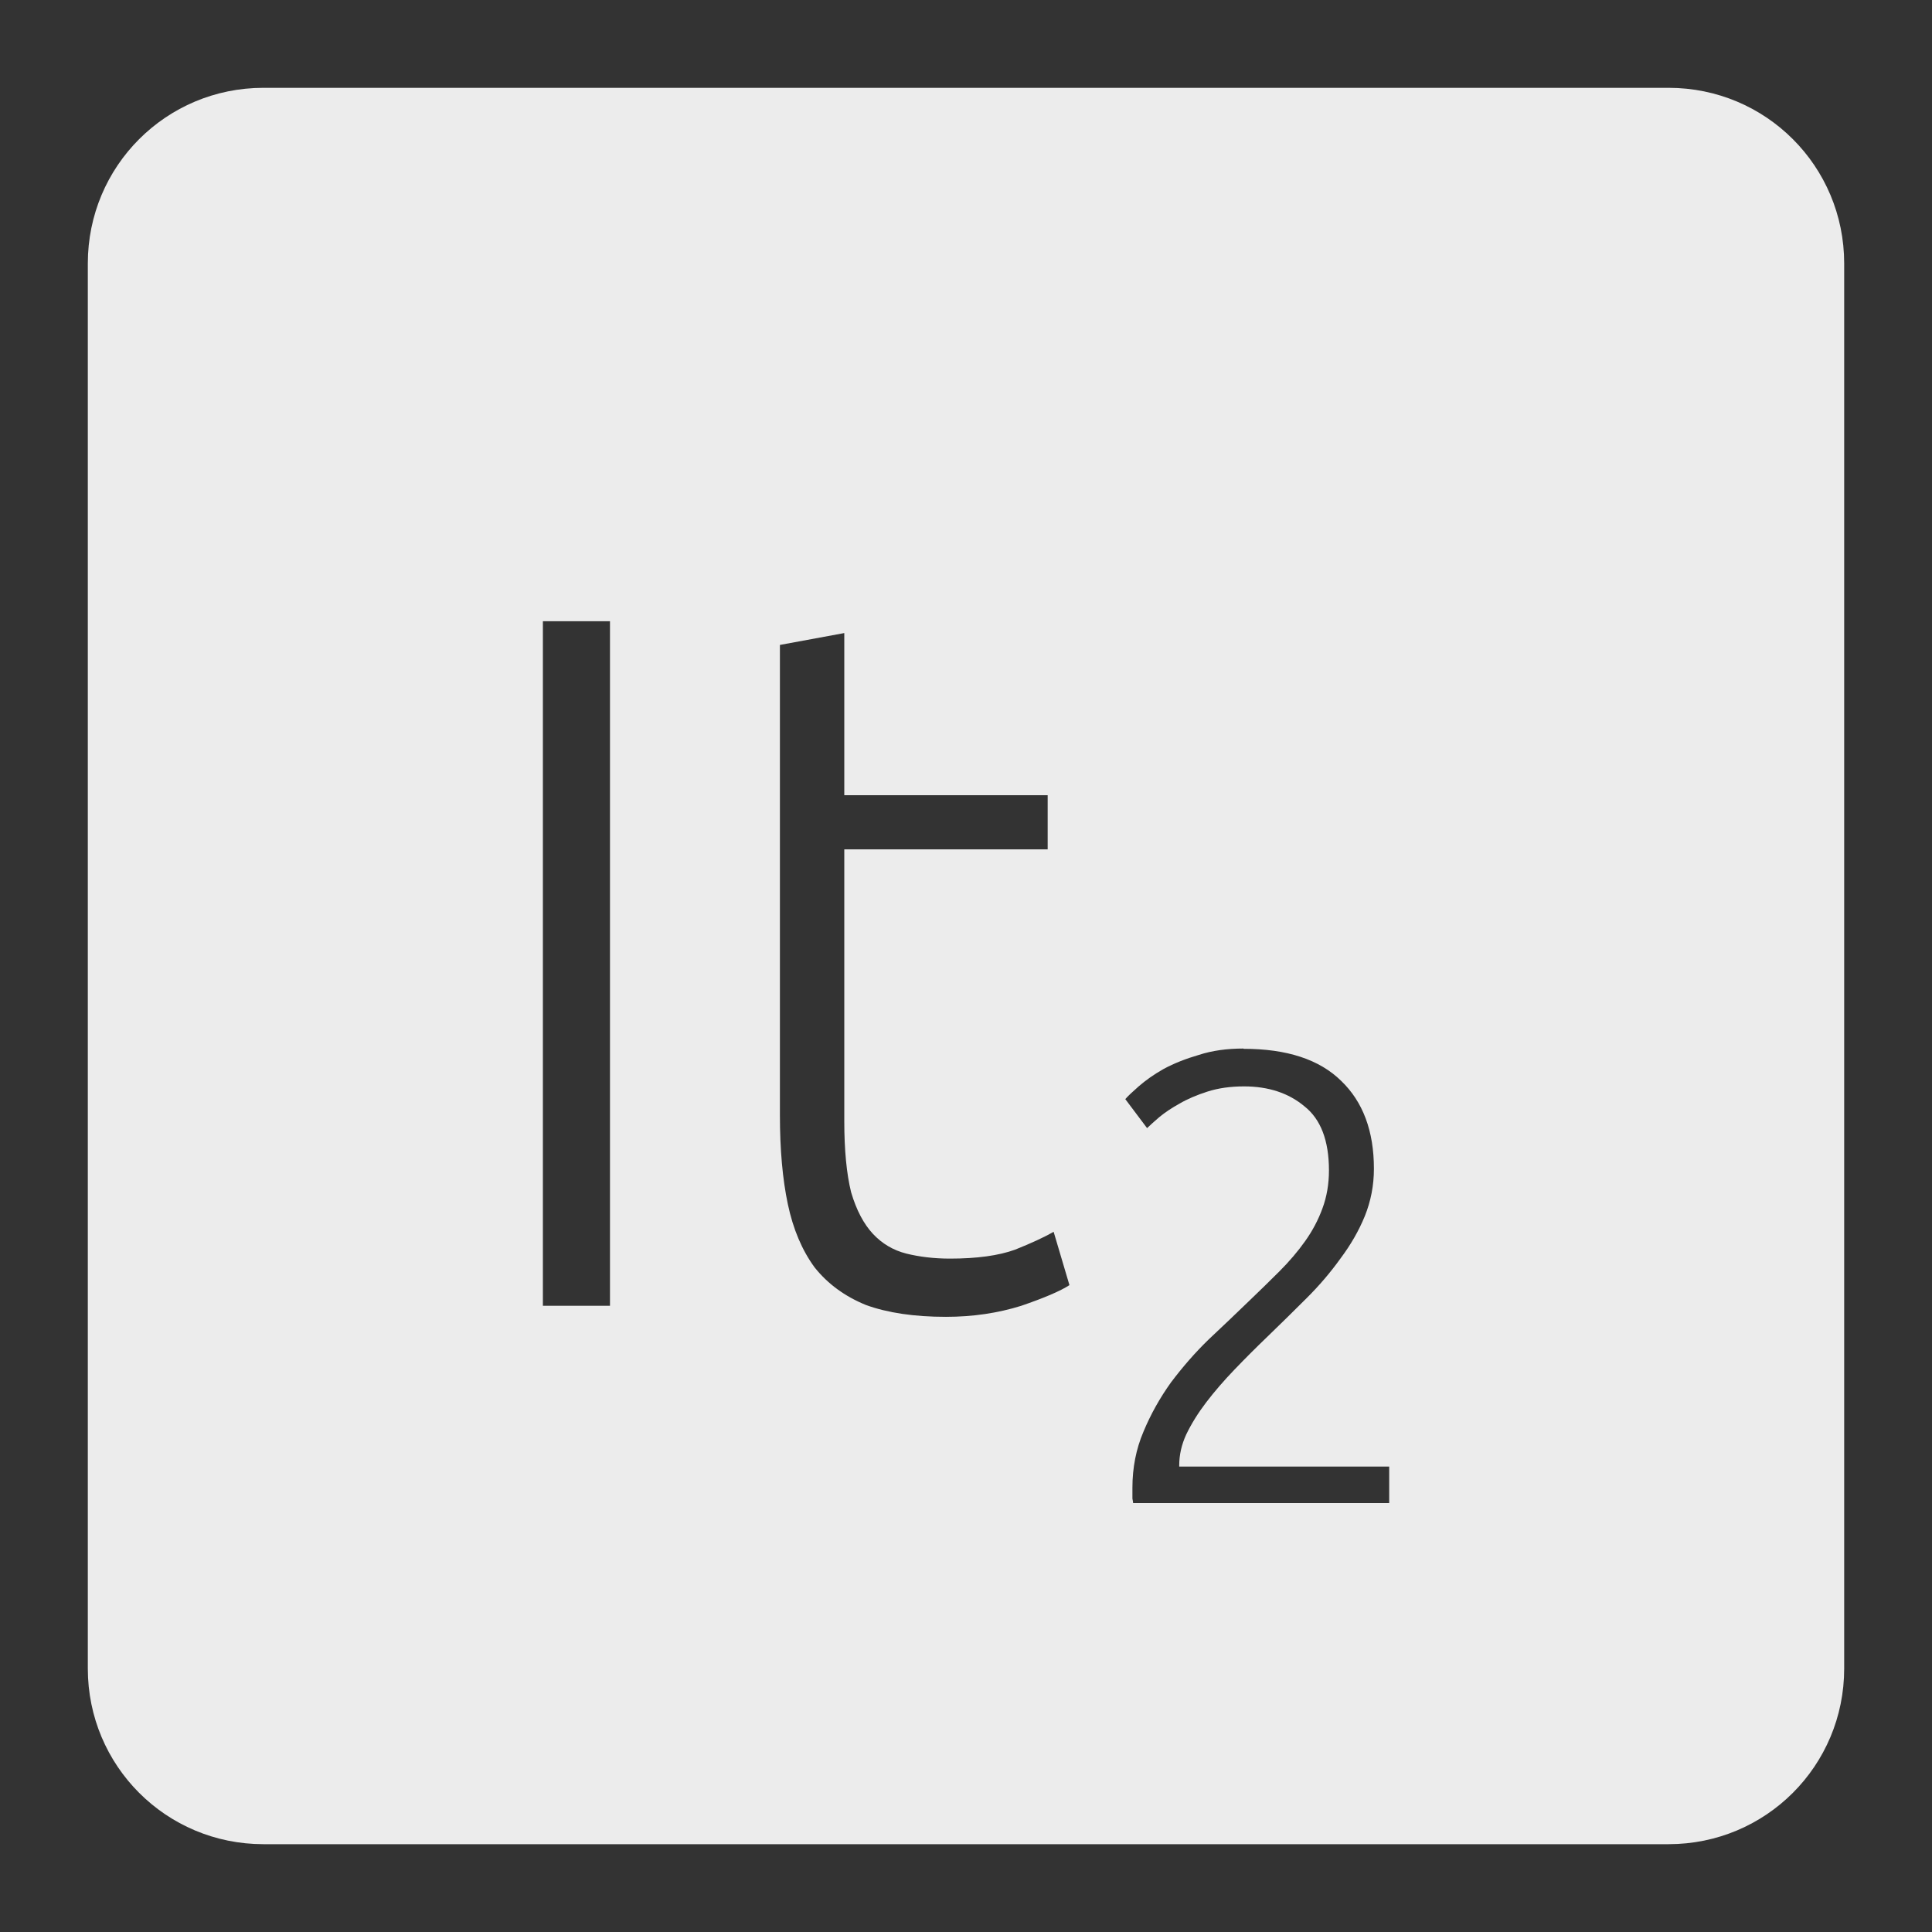 <svg xmlns="http://www.w3.org/2000/svg" viewBox="0 0 22 22">
 <rect x="0" y="0" width="22" height="22" fill="#333333" stroke="none"/>
 <path d="m 3 1 c -1.108 0 -2 0.892 -2 2 l 0 16 c 0 1.108 0.892 2 2 2 l 16 0 c 1.108 0 2 -0.892 2 -2 l 0 -16 c 0 -1.108 -0.892 -2 -2 -2 l -16 0 z m 3.182 6.074 l 0.764 0 l 0 7.795 l -0.764 0 l 0 -7.795 z m 3.432 0.135 l 0 1.846 l 2.316 0 l 0 0.617 l -2.316 0 l 0 3.094 c 0 0.33 0.026 0.601 0.078 0.811 c 0.06 0.203 0.143 0.36 0.248 0.473 c 0.105 0.112 0.231 0.187 0.381 0.225 c 0.15 0.037 0.316 0.057 0.496 0.057 c 0.307 0 0.555 -0.034 0.742 -0.102 c 0.188 -0.075 0.334 -0.143 0.439 -0.203 l 0.18 0.607 c -0.105 0.068 -0.288 0.146 -0.551 0.236 c -0.263 0.082 -0.548 0.125 -0.855 0.125 c -0.36 0 -0.665 -0.045 -0.912 -0.135 c -0.24 -0.098 -0.434 -0.24 -0.584 -0.428 c -0.143 -0.195 -0.245 -0.436 -0.305 -0.721 c -0.06 -0.285 -0.09 -0.622 -0.09 -1.012 l 0 -5.355 l 0.732 -0.135 z m 4.547 4.734 c 0.492 0 0.863 0.121 1.111 0.365 c 0.249 0.239 0.373 0.573 0.373 1 c 0 0.19 -0.035 0.37 -0.104 0.541 c -0.068 0.166 -0.16 0.326 -0.277 0.482 c -0.112 0.156 -0.24 0.307 -0.387 0.453 c -0.146 0.146 -0.296 0.293 -0.447 0.439 c -0.127 0.122 -0.251 0.246 -0.373 0.373 c -0.117 0.122 -0.225 0.246 -0.322 0.373 c -0.093 0.122 -0.168 0.243 -0.227 0.365 c -0.054 0.117 -0.08 0.235 -0.08 0.352 l 0 0.014 l 2.391 0 l 0 0.416 l -2.916 0 c 0 -0.01 -0.003 -0.026 -0.008 -0.051 l 0 -0.123 c 0 -0.229 0.042 -0.442 0.125 -0.637 c 0.083 -0.2 0.188 -0.387 0.314 -0.563 c 0.132 -0.175 0.274 -0.339 0.43 -0.49 c 0.161 -0.151 0.315 -0.298 0.461 -0.439 c 0.122 -0.117 0.237 -0.229 0.344 -0.336 c 0.112 -0.112 0.21 -0.227 0.293 -0.344 c 0.083 -0.117 0.149 -0.241 0.197 -0.373 c 0.049 -0.132 0.074 -0.276 0.074 -0.432 c 0 -0.341 -0.094 -0.584 -0.279 -0.73 c -0.18 -0.151 -0.41 -0.227 -0.688 -0.227 c -0.156 0 -0.294 0.02 -0.416 0.059 c -0.122 0.039 -0.23 0.085 -0.322 0.139 c -0.088 0.049 -0.163 0.099 -0.227 0.152 c -0.063 0.054 -0.109 0.096 -0.139 0.125 l -0.248 -0.33 c 0.029 -0.034 0.079 -0.081 0.152 -0.145 c 0.078 -0.068 0.173 -0.136 0.285 -0.199 c 0.117 -0.063 0.251 -0.116 0.402 -0.16 c 0.151 -0.049 0.321 -0.072 0.506 -0.072 z" style="fill:#ececec;fill-opacity:1"/>
</svg>
